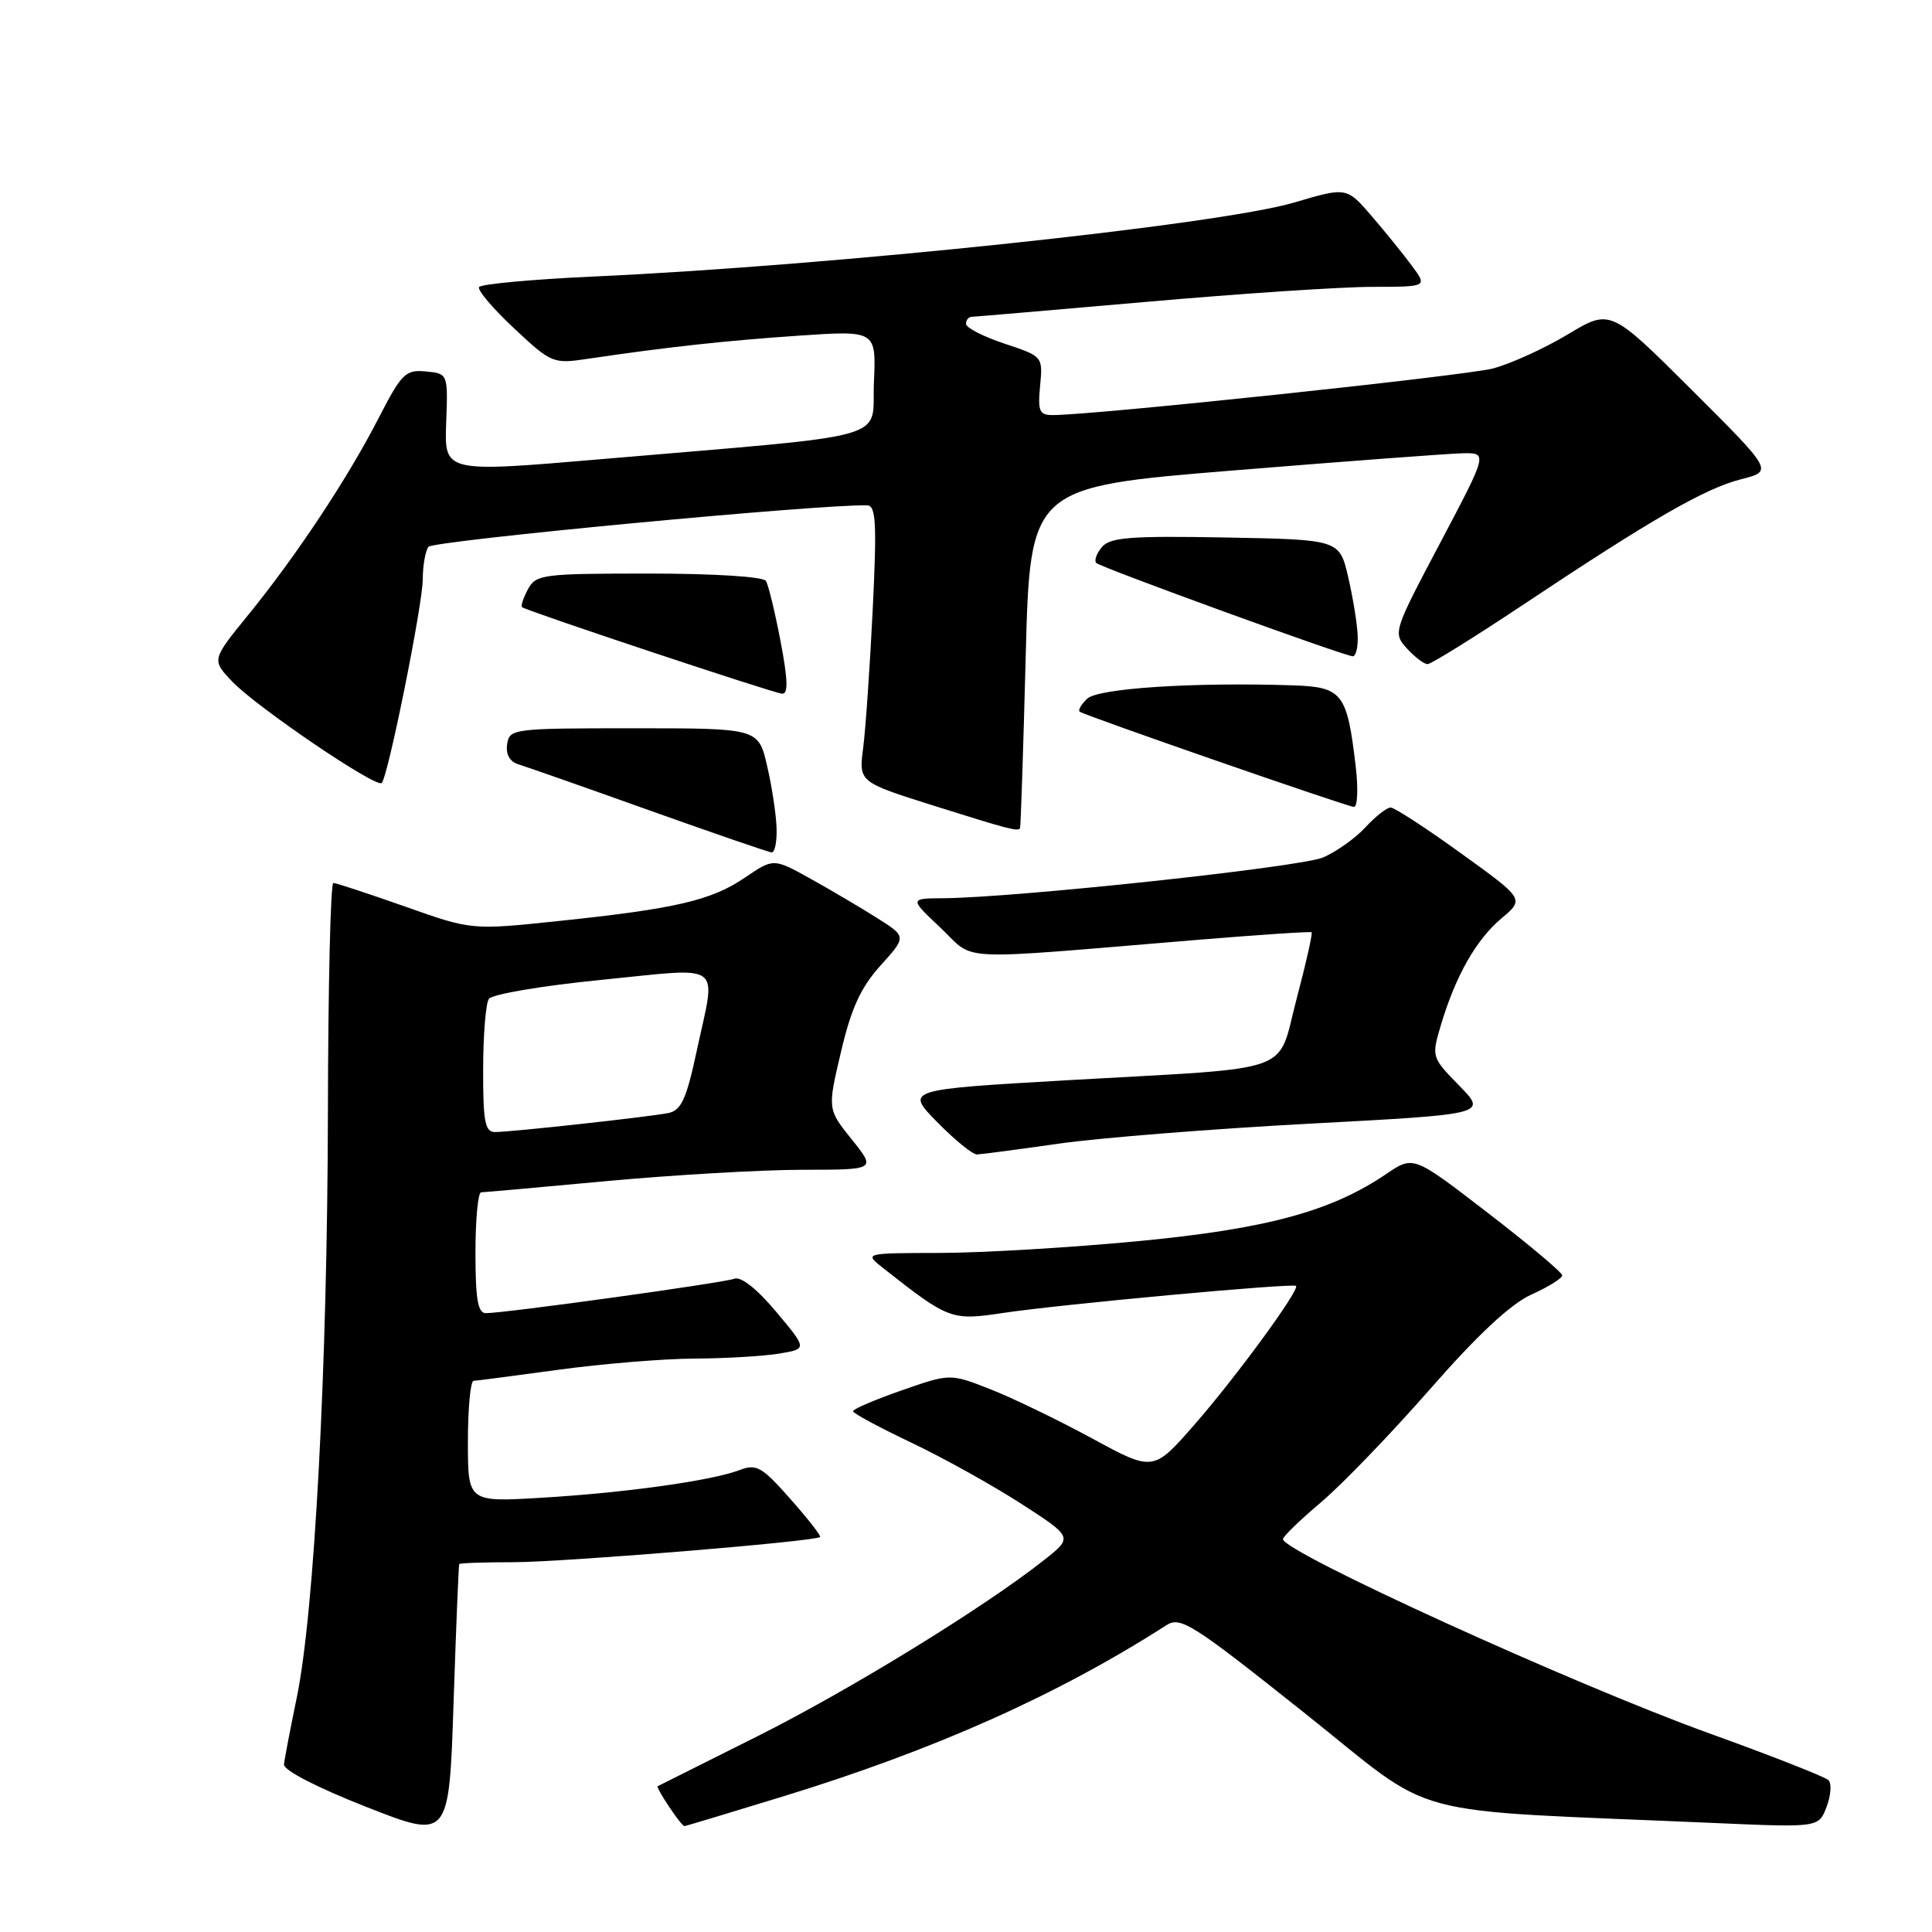 <?xml version="1.0" encoding="UTF-8" standalone="no"?>
<!DOCTYPE svg PUBLIC "-//W3C//DTD SVG 1.1//EN" "http://www.w3.org/Graphics/SVG/1.1/DTD/svg11.dtd" >
<svg xmlns="http://www.w3.org/2000/svg" xmlns:xlink="http://www.w3.org/1999/xlink" version="1.1" viewBox="0 0 256 256">
 <g >
 <path fill="currentColor"
d=" M 60.85 207.25 C 60.93 207.11 64.14 207.00 67.98 207.00 C 74.58 207.00 108.08 204.25 108.67 203.66 C 108.82 203.51 107.05 201.24 104.72 198.61 C 100.95 194.34 100.23 193.94 98.00 194.79 C 94.32 196.20 82.86 197.80 71.75 198.46 C 62.00 199.04 62.00 199.04 62.00 191.02 C 62.00 186.61 62.34 182.99 62.75 182.97 C 63.16 182.95 68.22 182.29 74.00 181.50 C 79.78 180.71 87.88 180.04 92.00 180.02 C 96.12 180.00 101.18 179.70 103.24 179.36 C 106.97 178.74 106.97 178.74 102.85 173.82 C 100.30 170.78 98.18 169.10 97.30 169.44 C 95.86 169.99 66.93 174.00 64.38 174.00 C 63.32 174.00 63.00 172.15 63.00 166.00 C 63.00 161.60 63.34 157.99 63.75 157.99 C 64.16 157.98 71.70 157.31 80.50 156.49 C 89.30 155.68 100.91 155.01 106.30 155.00 C 116.09 155.00 116.09 155.00 112.87 150.99 C 109.64 146.97 109.64 146.97 111.44 139.36 C 112.80 133.57 114.06 130.84 116.68 127.93 C 120.13 124.11 120.13 124.11 116.23 121.65 C 114.09 120.29 110.12 117.95 107.42 116.45 C 102.50 113.71 102.50 113.71 98.72 116.28 C 94.27 119.31 89.52 120.42 74.00 122.04 C 62.50 123.25 62.50 123.25 53.67 120.12 C 48.81 118.41 44.54 117.00 44.17 117.00 C 43.80 117.00 43.48 130.61 43.45 147.25 C 43.39 181.15 41.66 213.73 39.31 225.00 C 38.46 229.12 37.70 233.08 37.63 233.79 C 37.55 234.56 42.01 236.86 48.50 239.41 C 59.50 243.74 59.50 243.74 60.10 225.62 C 60.43 215.65 60.77 207.39 60.85 207.25 Z  M 103.71 238.05 C 123.88 231.86 140.15 224.59 154.55 215.35 C 156.42 214.15 157.95 215.12 172.78 226.92 C 190.90 241.33 184.84 239.70 227.24 241.56 C 240.99 242.16 240.99 242.16 242.03 239.42 C 242.61 237.91 242.72 236.32 242.28 235.88 C 241.84 235.44 234.68 232.63 226.36 229.63 C 208.46 223.17 170.00 205.64 170.00 203.94 C 170.00 203.60 172.27 201.40 175.03 199.07 C 177.80 196.73 184.29 190.00 189.46 184.10 C 195.82 176.83 200.17 172.78 202.93 171.53 C 205.17 170.52 207.00 169.38 207.00 169.00 C 207.00 168.61 202.56 164.88 197.14 160.71 C 187.29 153.12 187.29 153.12 183.73 155.53 C 176.41 160.51 167.85 162.83 150.81 164.46 C 141.91 165.31 130.10 166.01 124.56 166.02 C 114.50 166.04 114.50 166.04 117.00 168.01 C 125.74 174.89 126.05 175.01 133.01 173.96 C 140.53 172.83 171.32 169.99 171.73 170.39 C 172.24 170.91 163.77 182.49 158.29 188.75 C 152.82 195.01 152.82 195.01 144.66 190.57 C 140.17 188.14 134.12 185.21 131.20 184.07 C 125.90 181.99 125.90 181.99 119.45 184.24 C 115.90 185.48 113.01 186.72 113.03 187.00 C 113.04 187.27 116.53 189.15 120.78 191.17 C 125.02 193.19 131.58 196.84 135.34 199.27 C 142.18 203.69 142.18 203.69 138.34 206.72 C 130.37 213.02 112.51 223.99 100.23 230.13 C 93.23 233.63 87.34 236.58 87.15 236.68 C 86.85 236.84 90.21 241.89 90.68 241.97 C 90.77 241.99 96.64 240.22 103.71 238.05 Z  M 140.29 151.54 C 145.67 150.77 160.64 149.58 173.57 148.89 C 197.06 147.64 197.06 147.64 193.36 143.86 C 189.68 140.09 189.67 140.05 190.94 135.78 C 192.89 129.28 195.59 124.52 198.95 121.69 C 202.00 119.13 202.00 119.13 193.59 113.07 C 188.97 109.73 184.77 107.00 184.27 107.00 C 183.76 107.00 182.26 108.18 180.92 109.63 C 179.59 111.07 177.06 112.87 175.31 113.62 C 172.29 114.90 134.64 118.94 125.00 119.02 C 120.50 119.05 120.50 119.05 124.66 122.97 C 129.38 127.43 125.76 127.26 158.50 124.55 C 166.75 123.87 173.63 123.41 173.79 123.53 C 173.95 123.65 173.07 127.60 171.82 132.30 C 169.13 142.48 172.19 141.38 141.72 143.12 C 119.95 144.37 119.95 144.37 124.18 148.68 C 126.51 151.06 128.89 152.99 129.46 152.97 C 130.03 152.95 134.90 152.31 140.29 151.54 Z  M 102.90 109.75 C 102.85 107.96 102.29 104.25 101.65 101.50 C 100.49 96.50 100.49 96.50 83.99 96.50 C 67.95 96.50 67.49 96.56 67.20 98.62 C 67.00 99.97 67.55 100.93 68.70 101.28 C 69.69 101.58 77.47 104.31 86.00 107.36 C 94.53 110.40 101.84 112.92 102.25 112.95 C 102.66 112.98 102.96 111.54 102.90 109.75 Z  M 135.16 109.75 C 135.25 109.61 135.59 99.38 135.91 87.02 C 136.50 64.53 136.50 64.53 163.50 62.33 C 178.35 61.12 191.99 60.10 193.82 60.06 C 197.13 60.00 197.13 60.00 190.84 71.92 C 184.61 83.70 184.56 83.86 186.42 85.92 C 187.46 87.06 188.69 88.00 189.16 88.00 C 189.62 88.00 195.29 84.48 201.75 80.18 C 218.86 68.78 225.93 64.71 230.71 63.50 C 234.95 62.42 234.95 62.42 224.17 51.67 C 213.38 40.92 213.38 40.92 207.74 44.31 C 204.63 46.18 200.16 48.21 197.80 48.83 C 194.02 49.80 144.80 55.02 139.47 55.00 C 137.72 55.00 137.50 54.47 137.82 51.11 C 138.19 47.23 138.17 47.22 133.09 45.53 C 130.29 44.60 128.00 43.43 128.00 42.92 C 128.00 42.41 128.34 41.99 128.75 41.98 C 129.16 41.97 139.62 41.07 152.00 39.99 C 164.38 38.90 177.79 38.01 181.82 38.01 C 189.14 38.00 189.14 38.00 187.11 35.25 C 185.99 33.74 183.59 30.76 181.76 28.64 C 178.44 24.78 178.44 24.78 171.47 26.84 C 161.42 29.80 110.27 35.21 78.68 36.64 C 70.56 37.01 63.72 37.64 63.48 38.04 C 63.23 38.43 65.32 40.89 68.11 43.50 C 73.05 48.13 73.30 48.23 77.84 47.55 C 88.27 46.00 96.02 45.15 105.80 44.48 C 116.10 43.78 116.10 43.78 115.80 50.64 C 115.46 58.51 119.19 57.46 79.69 60.84 C 58.88 62.62 58.88 62.62 59.12 56.06 C 59.36 49.50 59.36 49.50 56.43 49.22 C 53.75 48.96 53.22 49.47 50.19 55.36 C 46.10 63.34 39.28 73.63 32.90 81.47 C 28.04 87.44 28.04 87.44 30.77 90.31 C 33.98 93.68 49.87 104.47 50.58 103.75 C 51.42 102.91 56.00 80.17 56.02 76.75 C 56.02 74.96 56.36 73.03 56.77 72.46 C 57.34 71.65 108.68 66.79 114.90 66.96 C 116.07 66.99 116.20 69.31 115.64 80.75 C 115.27 88.31 114.70 96.55 114.38 99.06 C 113.78 103.62 113.78 103.62 123.64 106.73 C 133.60 109.87 134.87 110.20 135.16 109.75 Z  M 179.64 101.56 C 178.49 91.80 177.89 91.03 171.27 90.81 C 158.18 90.38 145.50 91.20 144.06 92.58 C 143.27 93.33 142.82 94.11 143.06 94.30 C 143.67 94.79 178.30 106.81 179.39 106.92 C 179.88 106.96 179.99 104.56 179.64 101.56 Z  M 103.43 84.98 C 102.69 81.12 101.82 77.52 101.49 76.98 C 101.14 76.41 94.62 76.00 85.98 76.00 C 71.89 76.00 71.01 76.11 69.95 78.09 C 69.34 79.23 68.99 80.30 69.17 80.45 C 69.77 80.95 102.48 91.84 103.63 91.92 C 104.46 91.98 104.40 90.08 103.43 84.98 Z  M 179.90 84.25 C 179.85 82.74 179.29 79.25 178.65 76.50 C 177.49 71.50 177.49 71.50 162.39 71.22 C 149.74 70.99 147.08 71.20 146.00 72.50 C 145.29 73.35 144.96 74.30 145.27 74.60 C 145.87 75.20 178.03 86.90 179.25 86.96 C 179.66 86.98 179.96 85.76 179.90 84.25 Z  M 64.02 141.75 C 64.02 137.21 64.36 132.99 64.77 132.37 C 65.18 131.74 71.80 130.62 79.75 129.83 C 96.17 128.20 94.90 127.25 92.32 139.25 C 90.96 145.62 90.27 147.13 88.57 147.48 C 86.04 147.99 67.78 150.00 65.58 150.00 C 64.27 150.00 64.00 148.61 64.02 141.75 Z "/>
</g>
</svg>